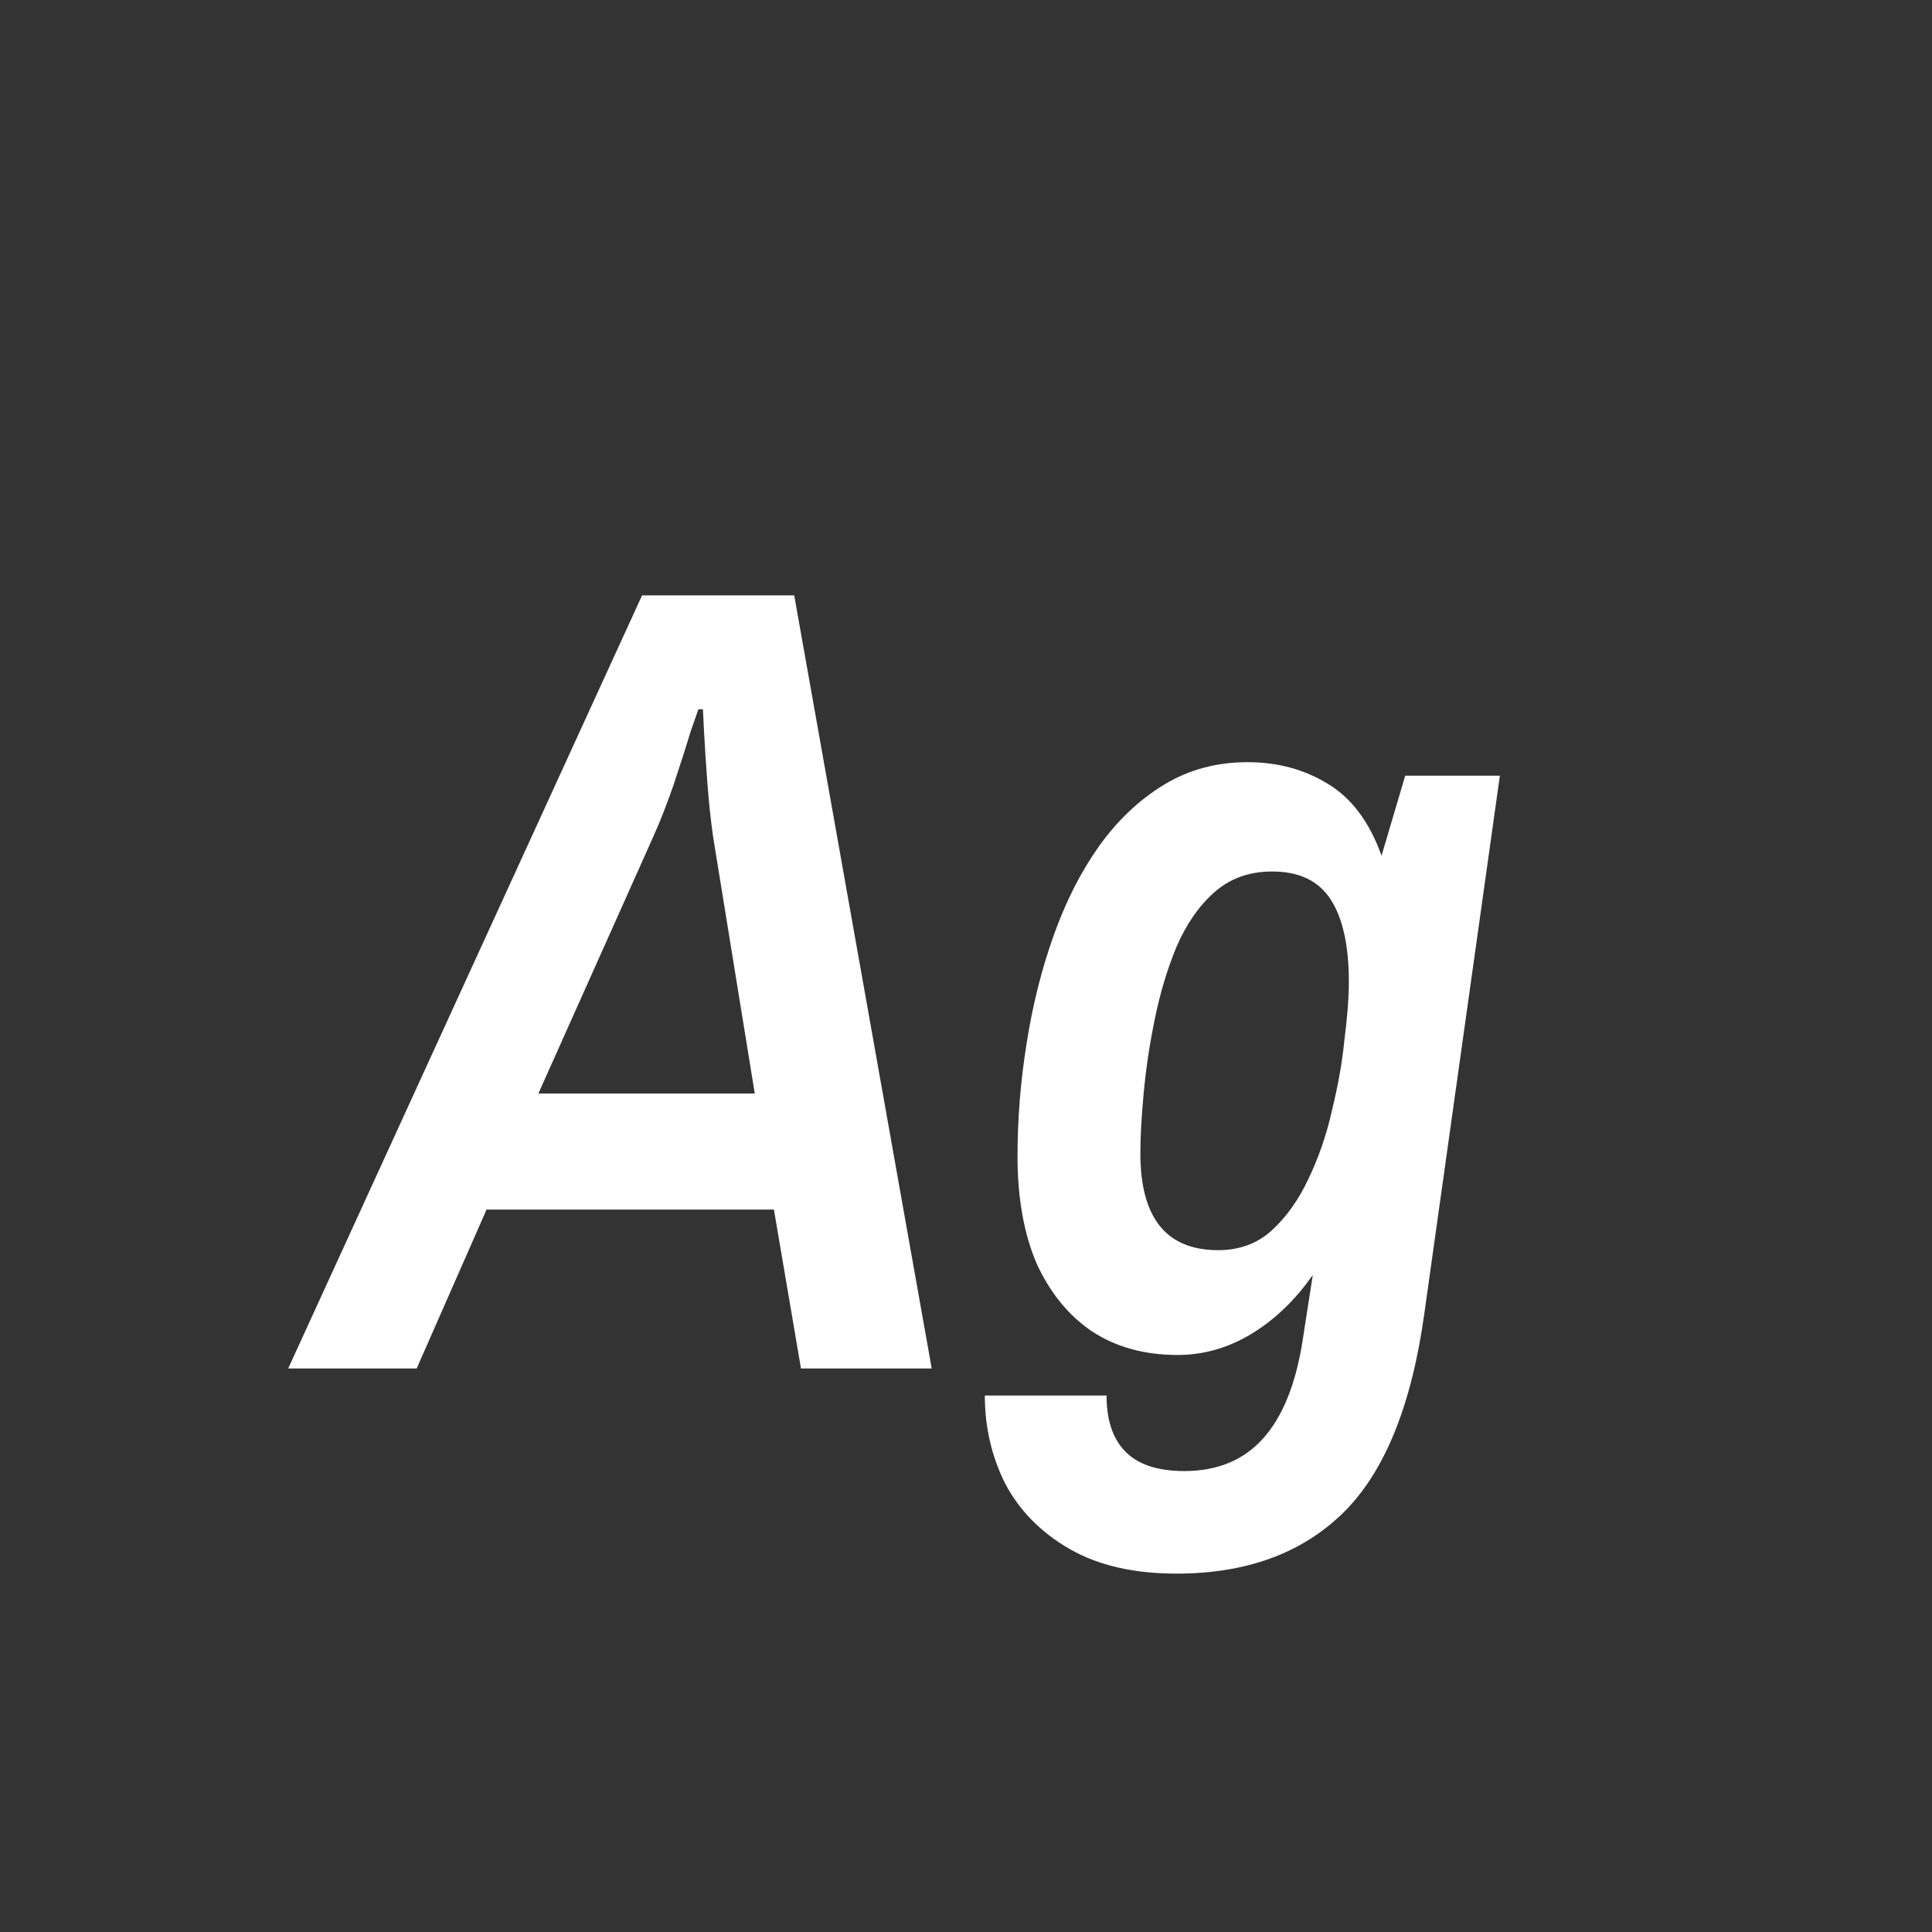 <svg width="24" height="24" viewBox="0 0 24 24" fill="none" xmlns="http://www.w3.org/2000/svg">
<rect x="0" y="0" width="24" height="24" fill="#333333" stroke="none"/>
<path d="M3.58 17L7.976 7.396H9.866L11.574 17H9.95L9.614 15.026H6.044L5.176 17H3.58ZM6.688 13.584H9.376L8.858 10.392C8.83 10.196 8.806 9.977 8.788 9.734C8.769 9.482 8.755 9.267 8.746 9.09C8.736 8.903 8.732 8.81 8.732 8.81H8.676C8.676 8.81 8.643 8.903 8.578 9.09C8.522 9.277 8.452 9.496 8.368 9.748C8.284 9.991 8.2 10.205 8.116 10.392L6.688 13.584ZM14.614 19.548C14.082 19.548 13.638 19.445 13.284 19.24C12.929 19.035 12.663 18.764 12.486 18.428C12.318 18.092 12.234 17.728 12.234 17.336H13.746C13.746 17.635 13.82 17.863 13.97 18.022C14.128 18.19 14.376 18.274 14.712 18.274C15.122 18.274 15.449 18.139 15.692 17.868C15.934 17.597 16.098 17.191 16.182 16.65L16.308 15.838C16.093 16.146 15.841 16.389 15.552 16.566C15.262 16.743 14.954 16.832 14.628 16.832C14.217 16.832 13.862 16.734 13.564 16.538C13.274 16.342 13.046 16.062 12.878 15.698C12.719 15.325 12.64 14.881 12.64 14.368C12.64 13.901 12.677 13.435 12.752 12.968C12.826 12.492 12.938 12.044 13.088 11.624C13.237 11.204 13.424 10.835 13.648 10.518C13.881 10.191 14.152 9.935 14.46 9.748C14.768 9.561 15.113 9.468 15.496 9.468C15.869 9.468 16.2 9.557 16.49 9.734C16.788 9.911 17.012 10.21 17.162 10.63L17.456 9.636H18.632L17.694 16.314C17.535 17.462 17.199 18.288 16.686 18.792C16.172 19.296 15.482 19.548 14.614 19.548ZM15.132 15.53C15.393 15.53 15.612 15.451 15.79 15.292C15.976 15.124 16.13 14.909 16.252 14.648C16.382 14.377 16.48 14.093 16.546 13.794C16.62 13.495 16.672 13.206 16.7 12.926C16.737 12.637 16.756 12.394 16.756 12.198C16.756 11.75 16.681 11.409 16.532 11.176C16.382 10.943 16.14 10.826 15.804 10.826C15.514 10.826 15.272 10.915 15.076 11.092C14.889 11.26 14.735 11.484 14.614 11.764C14.502 12.035 14.413 12.329 14.348 12.646C14.282 12.963 14.236 13.271 14.208 13.57C14.18 13.869 14.166 14.121 14.166 14.326C14.166 15.129 14.488 15.53 15.132 15.53Z" fill="white"/>
</svg>
